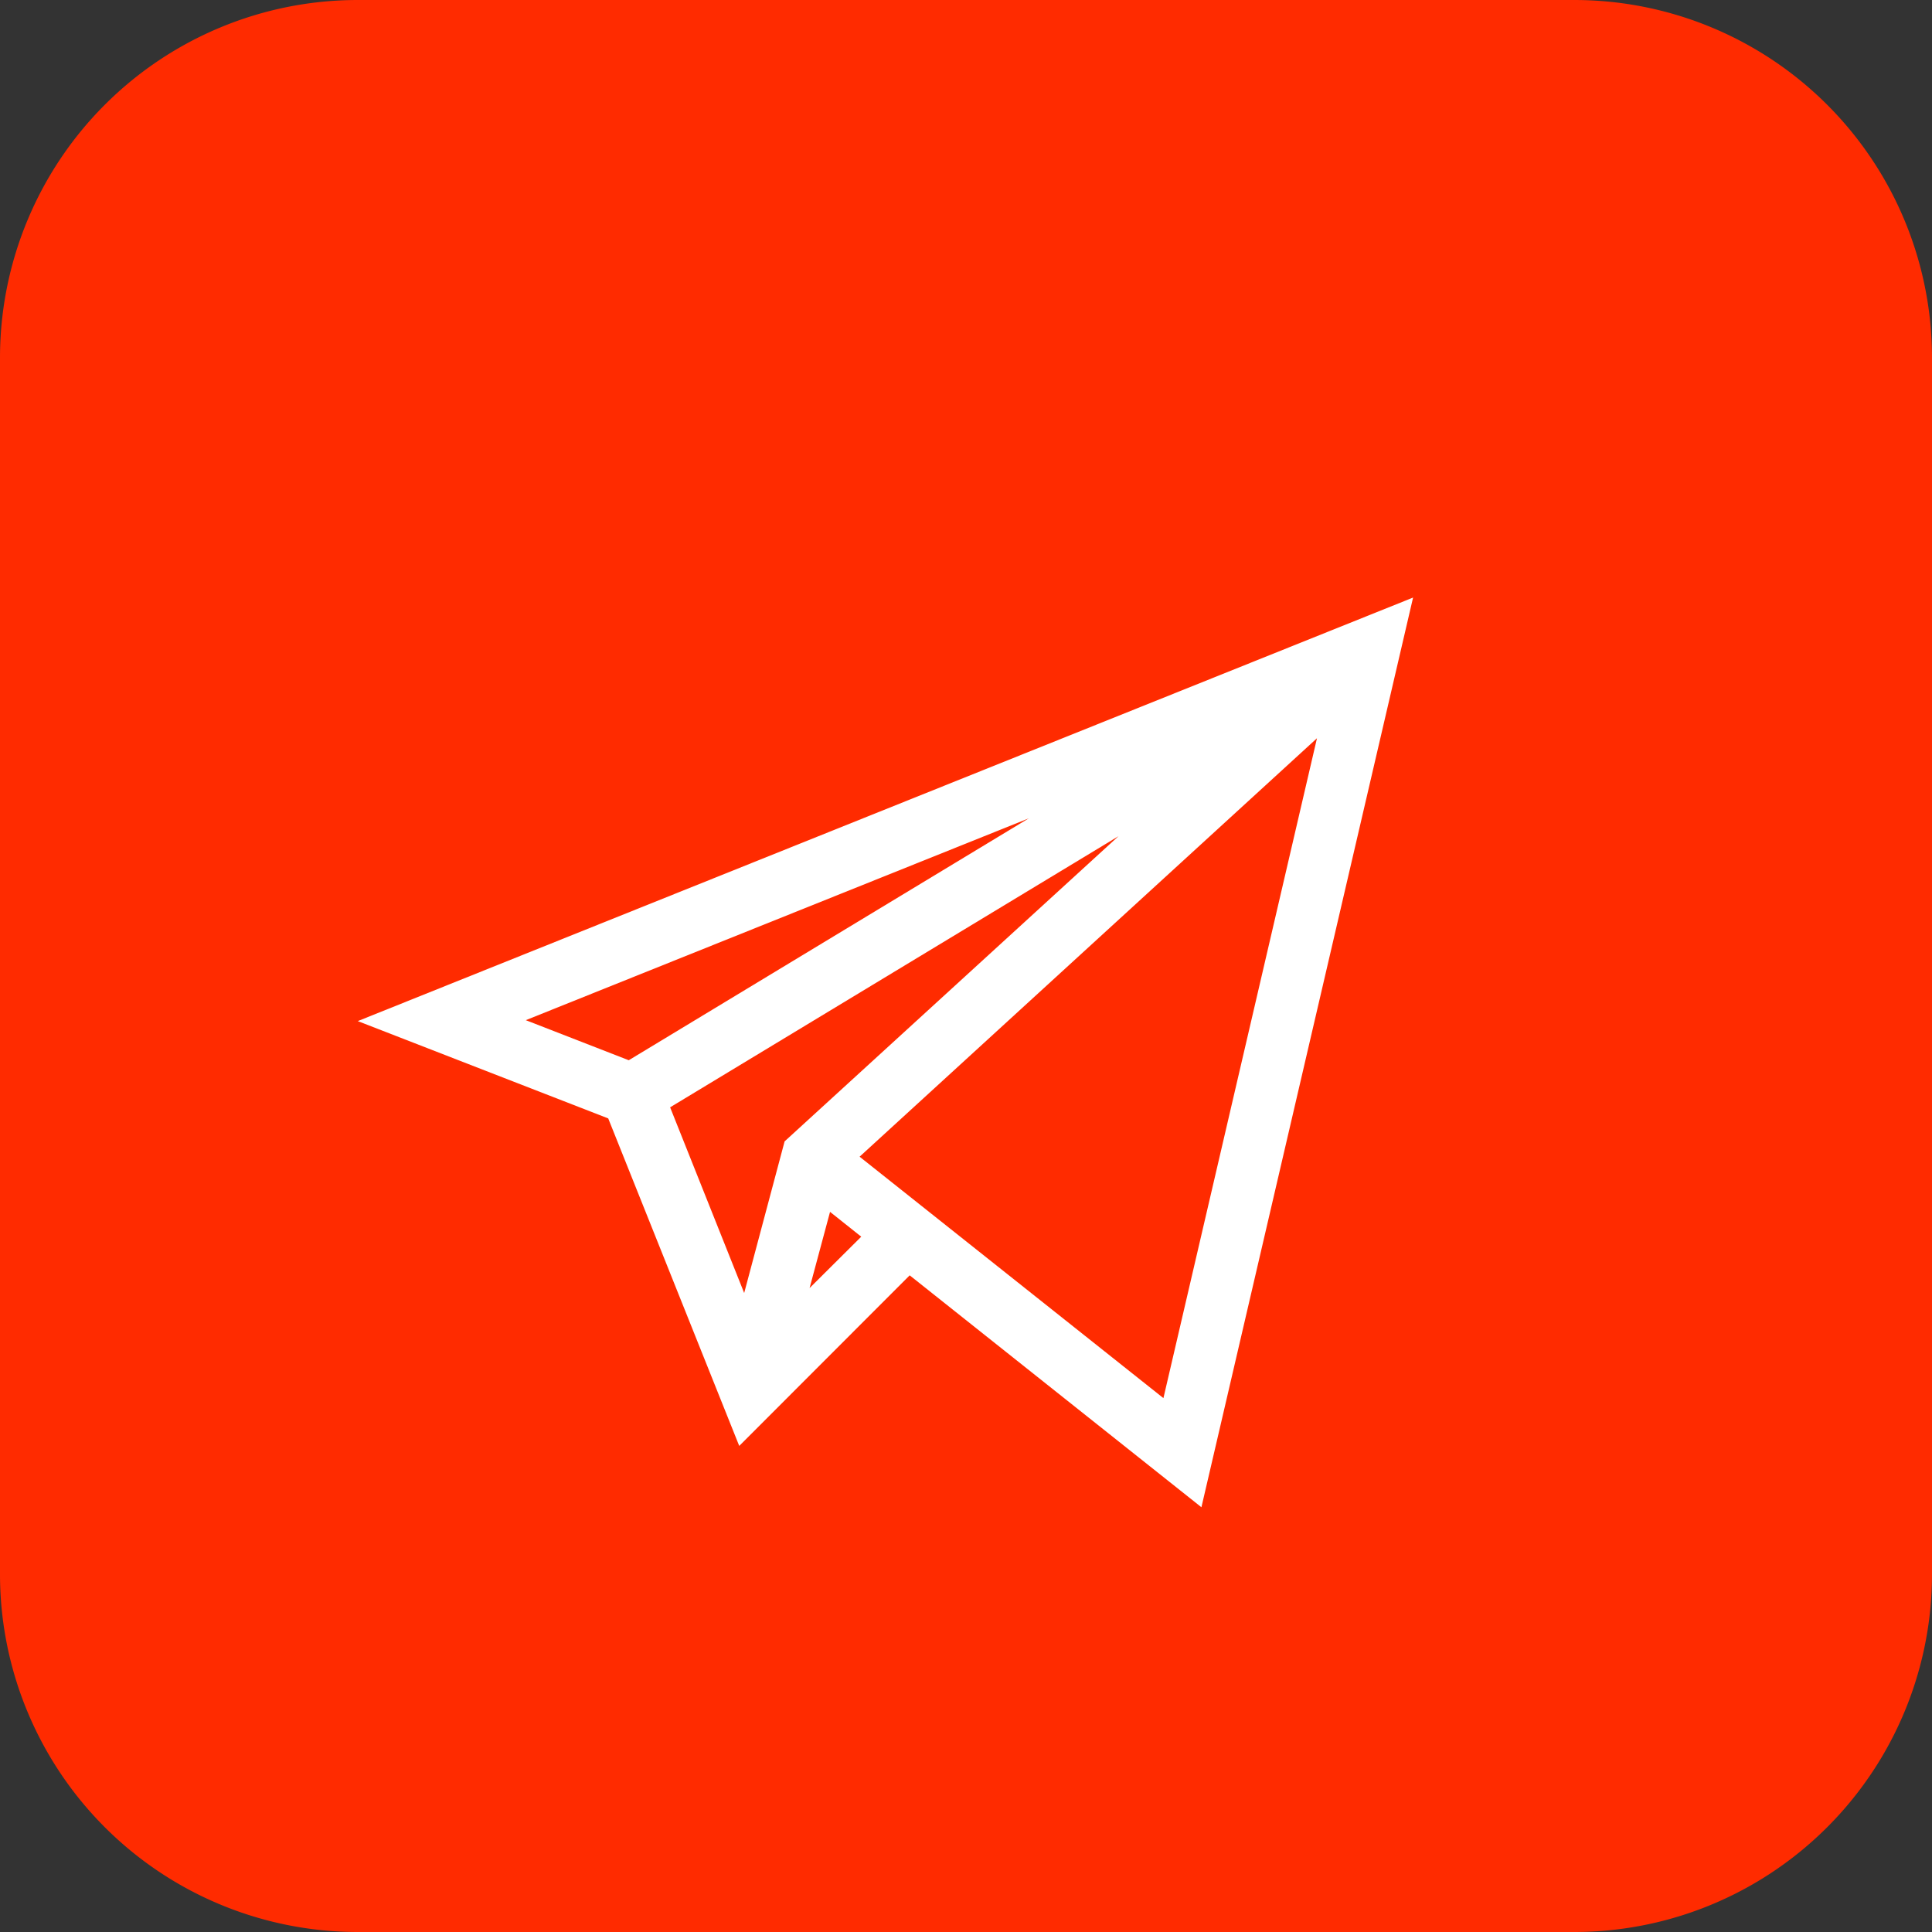 <svg id="Group_455" data-name="Group 455" xmlns="http://www.w3.org/2000/svg" width="27" height="27" viewBox="0 0 27 27">
  <rect x="0" y="0" width="27" height="27" fill="#333333" stroke="none"/>
  <path id="Path_57" data-name="Path 57" d="M5,0H22a5,5,0,0,1,5,5V22a5,5,0,0,1-5,5H5a5,5,0,0,1-5-5V5A5,5,0,0,1,5,0Z" fill="#ff2b00"/>
  <path id="telegram_1_" data-name="telegram (1)" d="M3.5,7.779l1.831,4.577L7.713,9.972l4.077,3.241L14.748.5,0,6.419ZM2.348,6.406l7.03-2.821L3.787,6.966Zm8.283-2.571L5.965,8.1,5.4,10.219,4.365,7.624ZM6.314,10.15,6.6,9.085l.436.347Zm4.945,1.538L7.013,8.314l6.392-5.848Zm0,0" transform="translate(5 7.851)" fill="#fff"/>
</svg>

